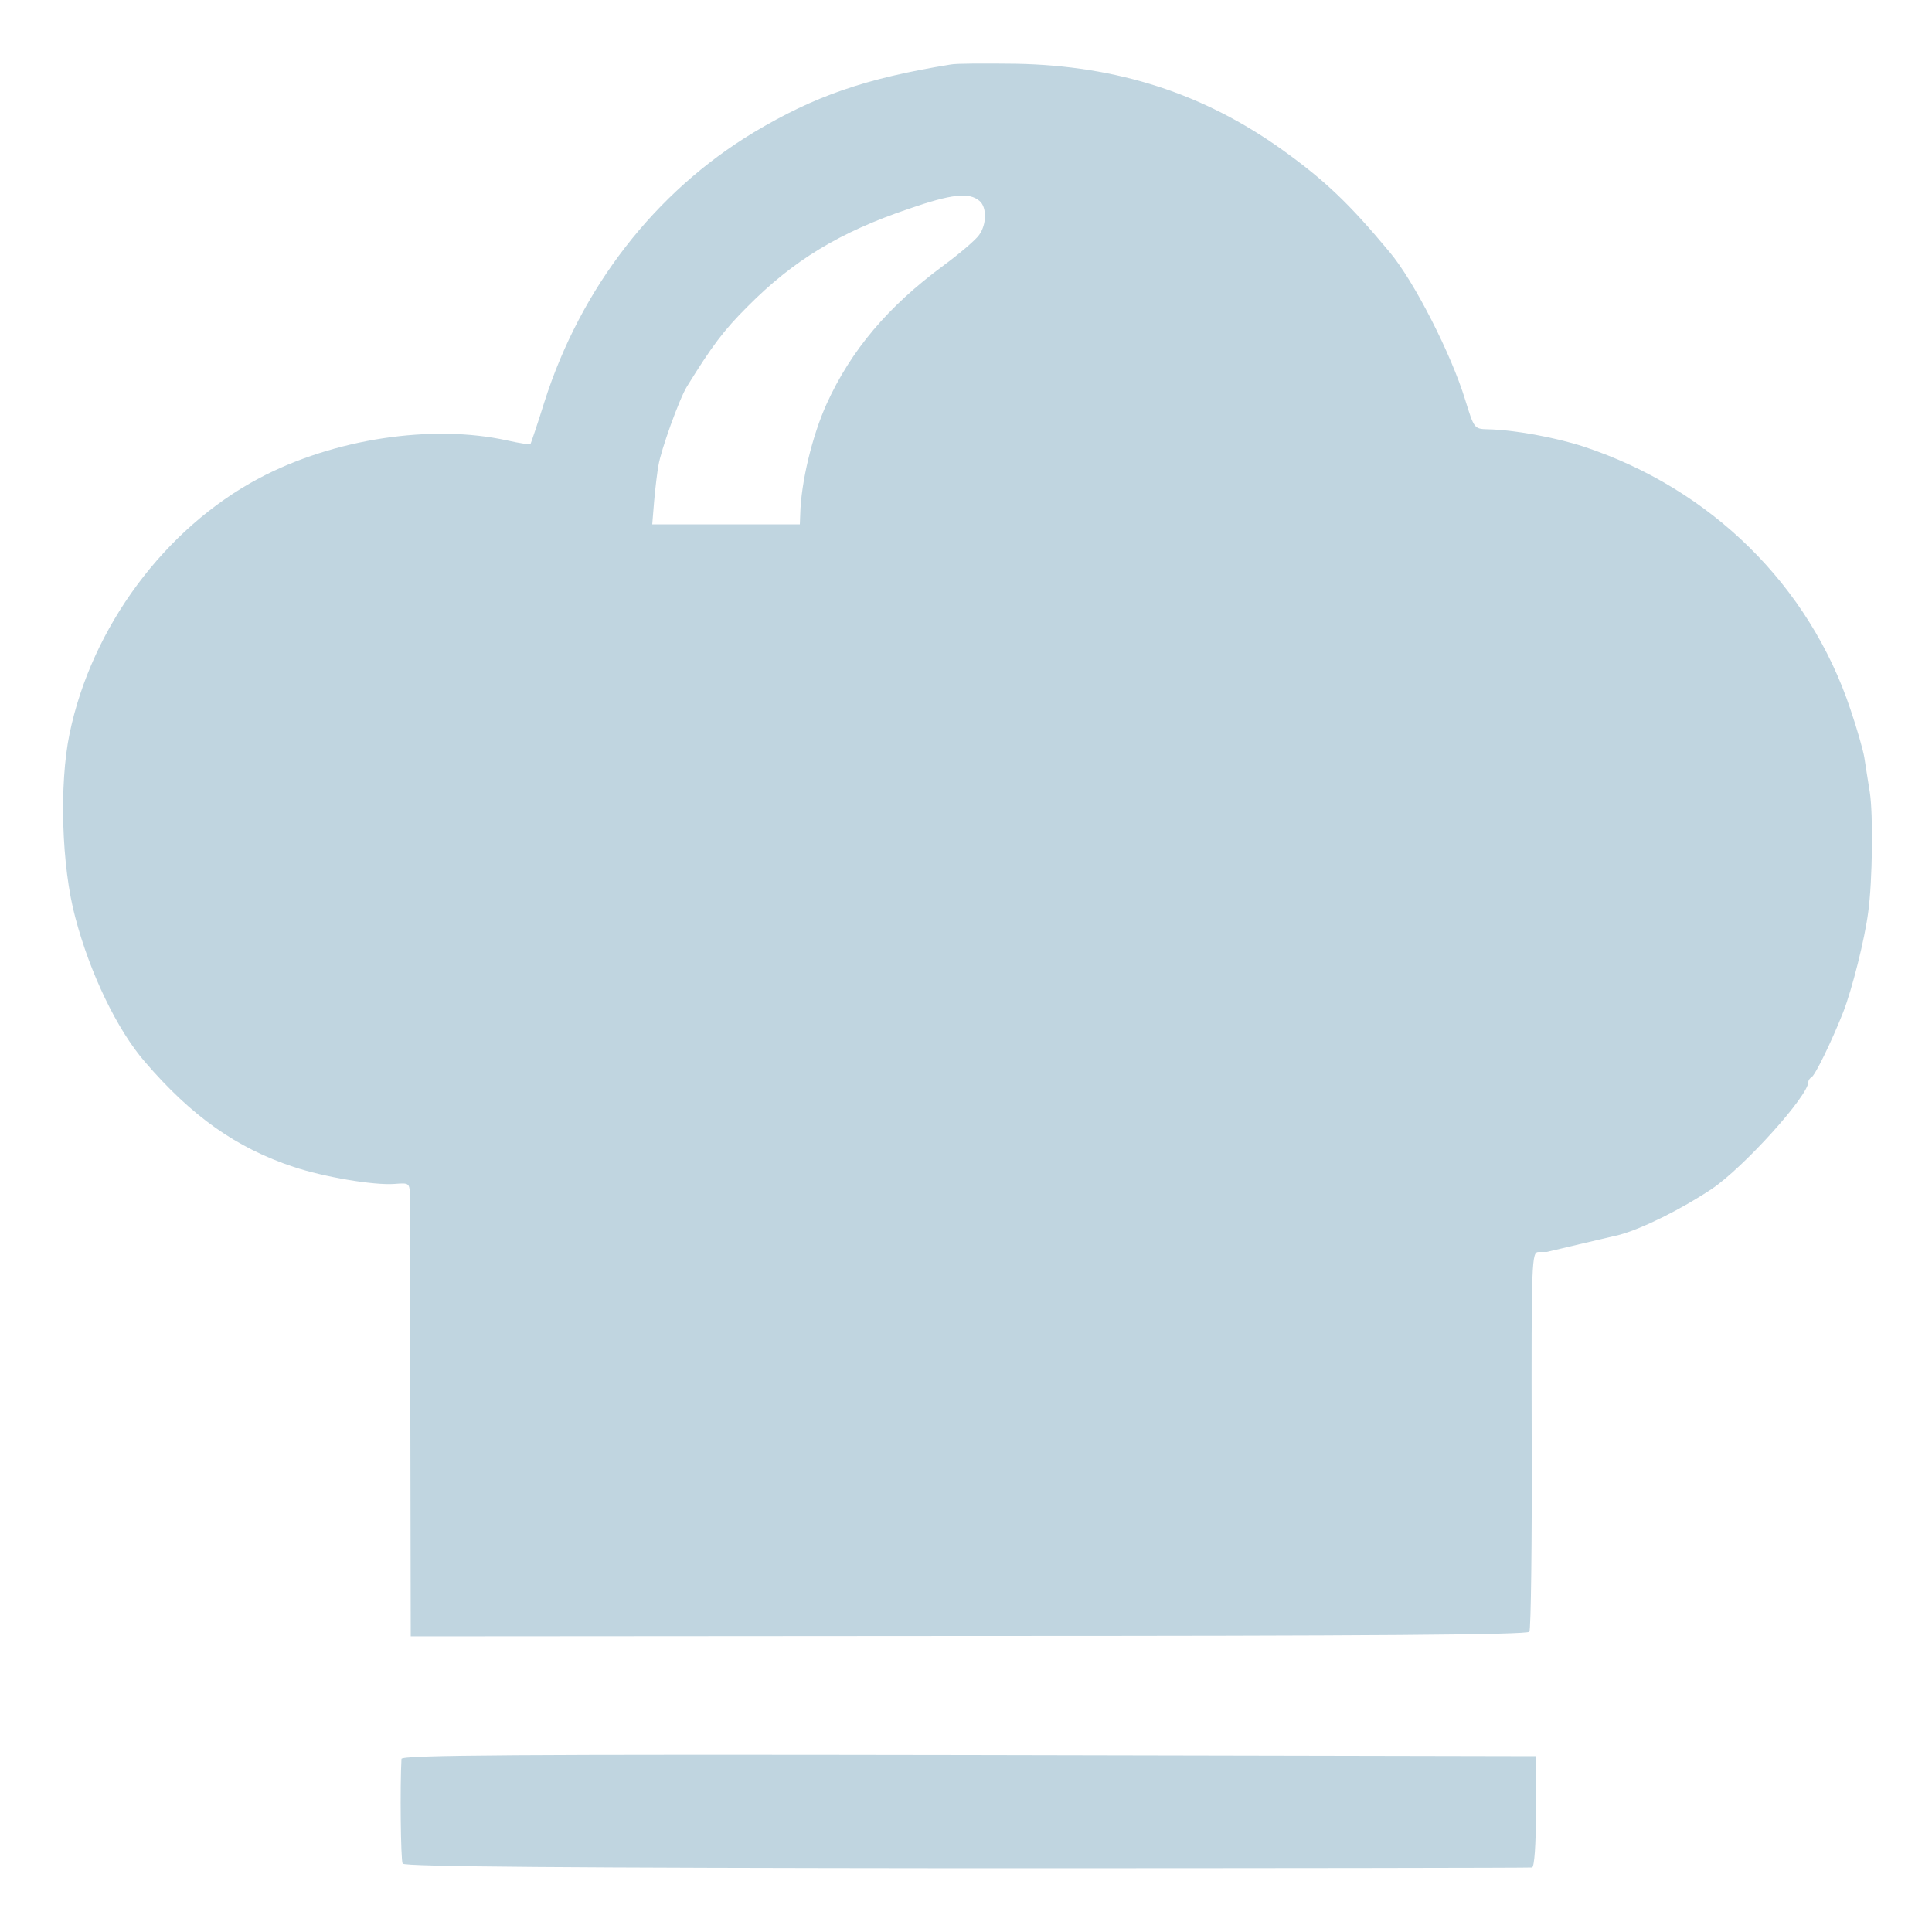 <?xml version="1.0" standalone="no"?>
<!DOCTYPE svg PUBLIC "-//W3C//DTD SVG 20010904//EN"
 "http://www.w3.org/TR/2001/REC-SVG-20010904/DTD/svg10.dtd">
<svg version="1.0" xmlns="http://www.w3.org/2000/svg"
 width="500pt" height="500pt" viewBox="0 0 500 500"
 preserveAspectRatio="xMidYMid meet">
<g transform="translate(0,500) scale(0.1,-0.1)"
fill="#C0D5E0" stroke="none">
<path d="M2460 4833 c-222 -36 -353 -82 -510 -176 -255 -154 -447 -402 -541
-697 -18 -58 -35 -107 -36 -109 -2 -2 -29 2 -60 9 -194 43 -449 5 -643 -98
-243 -129 -433 -385 -490 -661 -27 -130 -21 -343 15 -476 38 -144 108 -290
180 -373 121 -141 237 -223 385 -272 78 -26 207 -48 261 -44 39 3 39 3 40 -34
0 -20 1 -284 1 -587 l1 -550 1444 1 c1041 0 1446 3 1451 11 4 6 7 230 6 497
-1 466 0 486 18 486 10 0 19 0 21 0 11 3 175 41 187 44 60 16 162 67 240 119
83 56 250 241 250 277 0 4 4 10 8 12 9 4 52 92 82 168 23 59 56 189 65 260 11
80 13 253 4 310 -5 30 -11 70 -14 89 -3 19 -19 75 -36 125 -107 321 -361 571
-690 680 -73 24 -183 44 -249 45 -35 1 -35 2 -58 76 -36 118 -132 307 -196
383 -104 125 -167 185 -277 264 -204 146 -427 218 -689 223 -80 1 -156 1 -170
-2z m75 -353 c19 -16 19 -60 -1 -88 -8 -12 -50 -48 -92 -79 -144 -106 -240
-220 -303 -359 -37 -82 -66 -202 -68 -285 l-1 -26 -191 0 -191 0 5 61 c3 34 8
75 11 91 6 39 54 173 74 205 65 105 94 144 156 206 120 121 239 193 419 254
110 38 155 43 182 20z"/>
<path d="M1039 448 c-4 -70 -2 -262 3 -271 5 -8 423 -11 1460 -12 799 0 1458
1 1463 2 6 2 10 58 10 146 l0 142 -1467 3 c-1171 2 -1468 0 -1469 -10z"/>
</g>
</svg>
